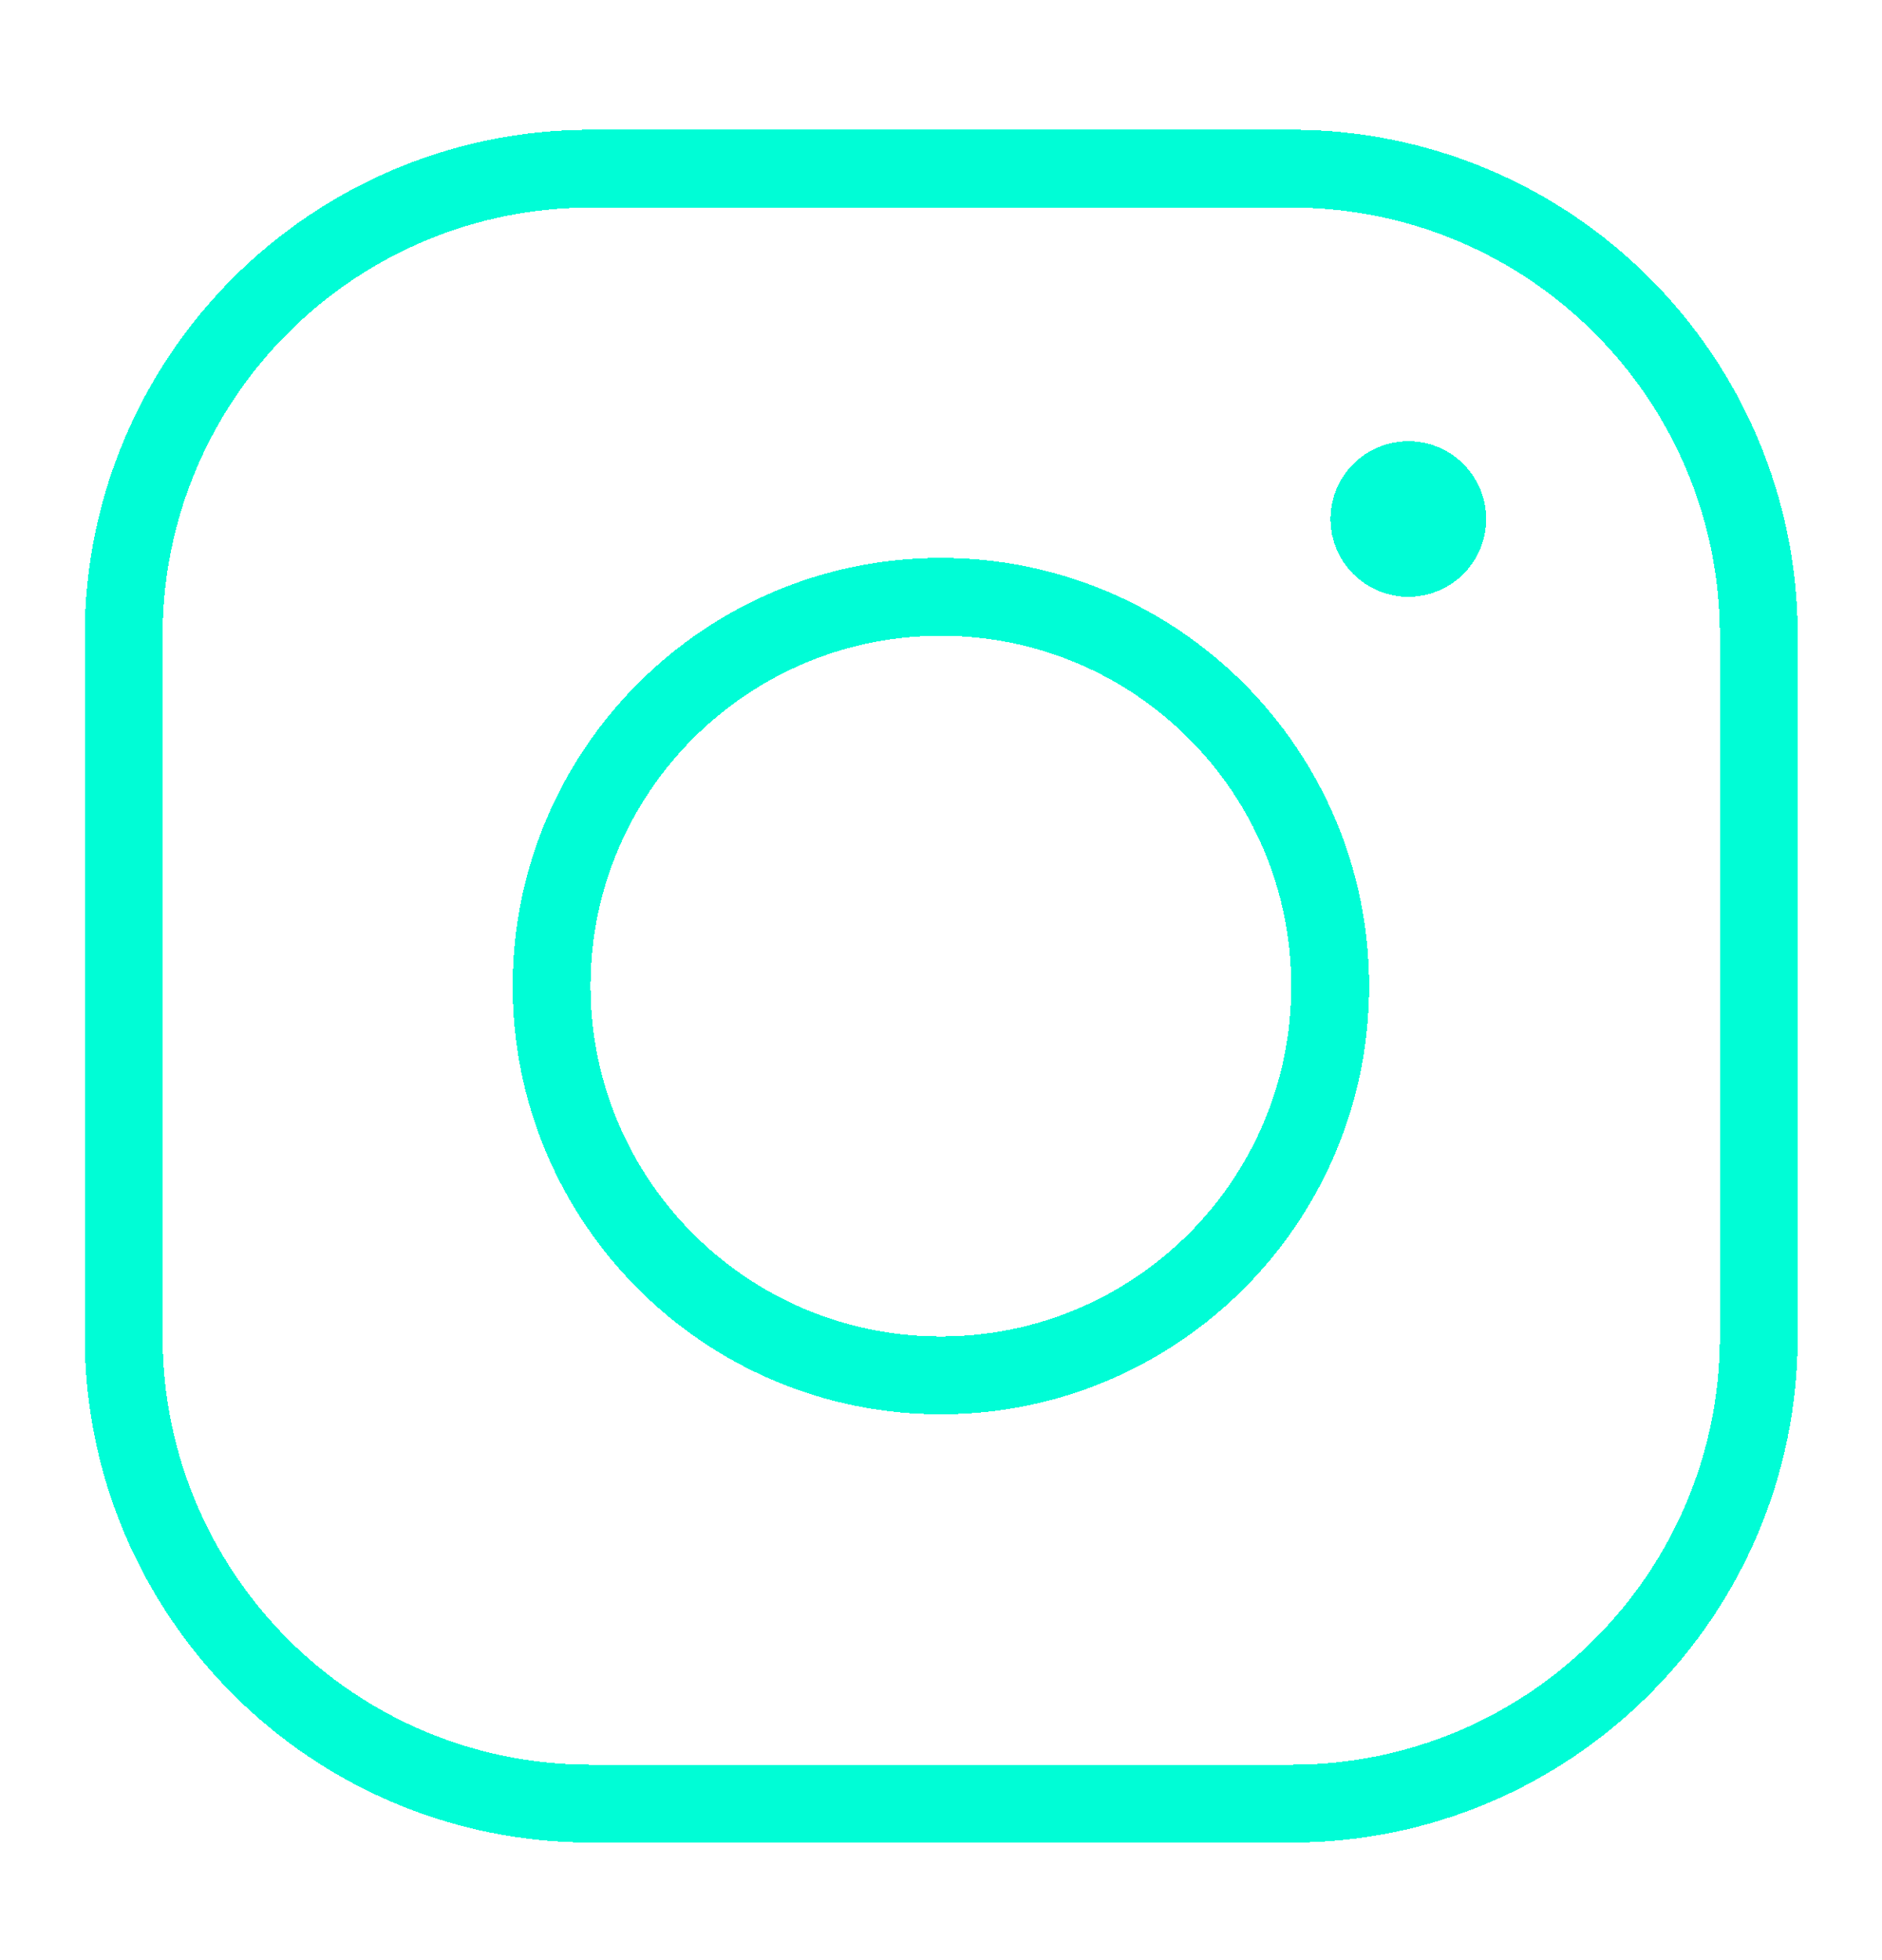 <svg width="24" height="25" viewBox="0 0 24 25" fill="none" xmlns="http://www.w3.org/2000/svg">
<g clip-path="url(#clip0_1_3497)">
<g clip-path="url(#clip1_1_3497)">
<g filter="url(#filter0_d_1_3497)">
<path d="M17.96 7.116C17.686 7.116 17.463 6.894 17.463 6.62C17.463 6.345 17.686 6.123 17.96 6.123" stroke="#00FDD6" stroke-width="0.993" stroke-linejoin="round" shape-rendering="crispEdges"/>
</g>
<g filter="url(#filter1_d_1_3497)">
<path d="M17.959 7.116C18.234 7.116 18.456 6.894 18.456 6.62C18.456 6.345 18.234 6.123 17.959 6.123" stroke="#00FDD6" stroke-width="0.993" stroke-linejoin="round" shape-rendering="crispEdges"/>
</g>
<g filter="url(#filter2_d_1_3497)">
<path d="M11.998 17.542C14.741 17.542 16.963 15.319 16.963 12.577C16.963 9.835 14.741 7.612 11.998 7.612C9.257 7.612 7.034 9.835 7.034 12.577C7.034 15.319 9.257 17.542 11.998 17.542Z" stroke="#00FDD6" stroke-width="0.993" stroke-linejoin="round" shape-rendering="crispEdges"/>
</g>
<g filter="url(#filter3_d_1_3497)">
<path d="M16.471 2.151H7.534C4.244 2.151 1.577 4.819 1.577 8.109V17.046C1.577 20.336 4.244 23.004 7.534 23.004H16.471C19.762 23.004 22.429 20.336 22.429 17.046V8.109C22.429 4.819 19.762 2.151 16.471 2.151Z" stroke="#00FDD6" stroke-width="0.993" shape-rendering="crispEdges"/>
</g>
</g>
</g>
<defs>
<filter id="filter0_d_1_3497" x="14.939" y="3.599" width="5.049" height="6.042" filterUnits="userSpaceOnUse" color-interpolation-filters="sRGB">
<feFlood flood-opacity="0" result="BackgroundImageFix"/>
<feColorMatrix in="SourceAlpha" type="matrix" values="0 0 0 0 0 0 0 0 0 0 0 0 0 0 0 0 0 0 127 0" result="hardAlpha"/>
<feOffset/>
<feGaussianBlur stdDeviation="1.014"/>
<feComposite in2="hardAlpha" operator="out"/>
<feColorMatrix type="matrix" values="0 0 0 0 0.901 0 0 0 0 1 0 0 0 0 0.629 0 0 0 0.72 0"/>
<feBlend mode="normal" in2="BackgroundImageFix" result="effect1_dropShadow_1_3497"/>
<feBlend mode="normal" in="SourceGraphic" in2="effect1_dropShadow_1_3497" result="shape"/>
</filter>
<filter id="filter1_d_1_3497" x="15.931" y="3.599" width="5.049" height="6.042" filterUnits="userSpaceOnUse" color-interpolation-filters="sRGB">
<feFlood flood-opacity="0" result="BackgroundImageFix"/>
<feColorMatrix in="SourceAlpha" type="matrix" values="0 0 0 0 0 0 0 0 0 0 0 0 0 0 0 0 0 0 127 0" result="hardAlpha"/>
<feOffset/>
<feGaussianBlur stdDeviation="1.014"/>
<feComposite in2="hardAlpha" operator="out"/>
<feColorMatrix type="matrix" values="0 0 0 0 0.901 0 0 0 0 1 0 0 0 0 0.629 0 0 0 0.72 0"/>
<feBlend mode="normal" in2="BackgroundImageFix" result="effect1_dropShadow_1_3497"/>
<feBlend mode="normal" in="SourceGraphic" in2="effect1_dropShadow_1_3497" result="shape"/>
</filter>
<filter id="filter2_d_1_3497" x="4.509" y="5.088" width="14.979" height="14.979" filterUnits="userSpaceOnUse" color-interpolation-filters="sRGB">
<feFlood flood-opacity="0" result="BackgroundImageFix"/>
<feColorMatrix in="SourceAlpha" type="matrix" values="0 0 0 0 0 0 0 0 0 0 0 0 0 0 0 0 0 0 127 0" result="hardAlpha"/>
<feOffset/>
<feGaussianBlur stdDeviation="1.014"/>
<feComposite in2="hardAlpha" operator="out"/>
<feColorMatrix type="matrix" values="0 0 0 0 0.901 0 0 0 0 1 0 0 0 0 0.629 0 0 0 0.72 0"/>
<feBlend mode="normal" in2="BackgroundImageFix" result="effect1_dropShadow_1_3497"/>
<feBlend mode="normal" in="SourceGraphic" in2="effect1_dropShadow_1_3497" result="shape"/>
</filter>
<filter id="filter3_d_1_3497" x="-0.948" y="-0.373" width="25.901" height="25.901" filterUnits="userSpaceOnUse" color-interpolation-filters="sRGB">
<feFlood flood-opacity="0" result="BackgroundImageFix"/>
<feColorMatrix in="SourceAlpha" type="matrix" values="0 0 0 0 0 0 0 0 0 0 0 0 0 0 0 0 0 0 127 0" result="hardAlpha"/>
<feOffset/>
<feGaussianBlur stdDeviation="1.014"/>
<feComposite in2="hardAlpha" operator="out"/>
<feColorMatrix type="matrix" values="0 0 0 0 0.901 0 0 0 0 1 0 0 0 0 0.629 0 0 0 0.72 0"/>
<feBlend mode="normal" in2="BackgroundImageFix" result="effect1_dropShadow_1_3497"/>
<feBlend mode="normal" in="SourceGraphic" in2="effect1_dropShadow_1_3497" result="shape"/>
</filter>
<clipPath id="clip0_1_3497">
<rect width="23.831" height="23.831" fill="white" transform="translate(0.085 0.662)"/>
</clipPath>
<clipPath id="clip1_1_3497">
<rect width="23.831" height="23.831" fill="white" transform="translate(0.085 0.662)"/>
</clipPath>
</defs>
</svg>
